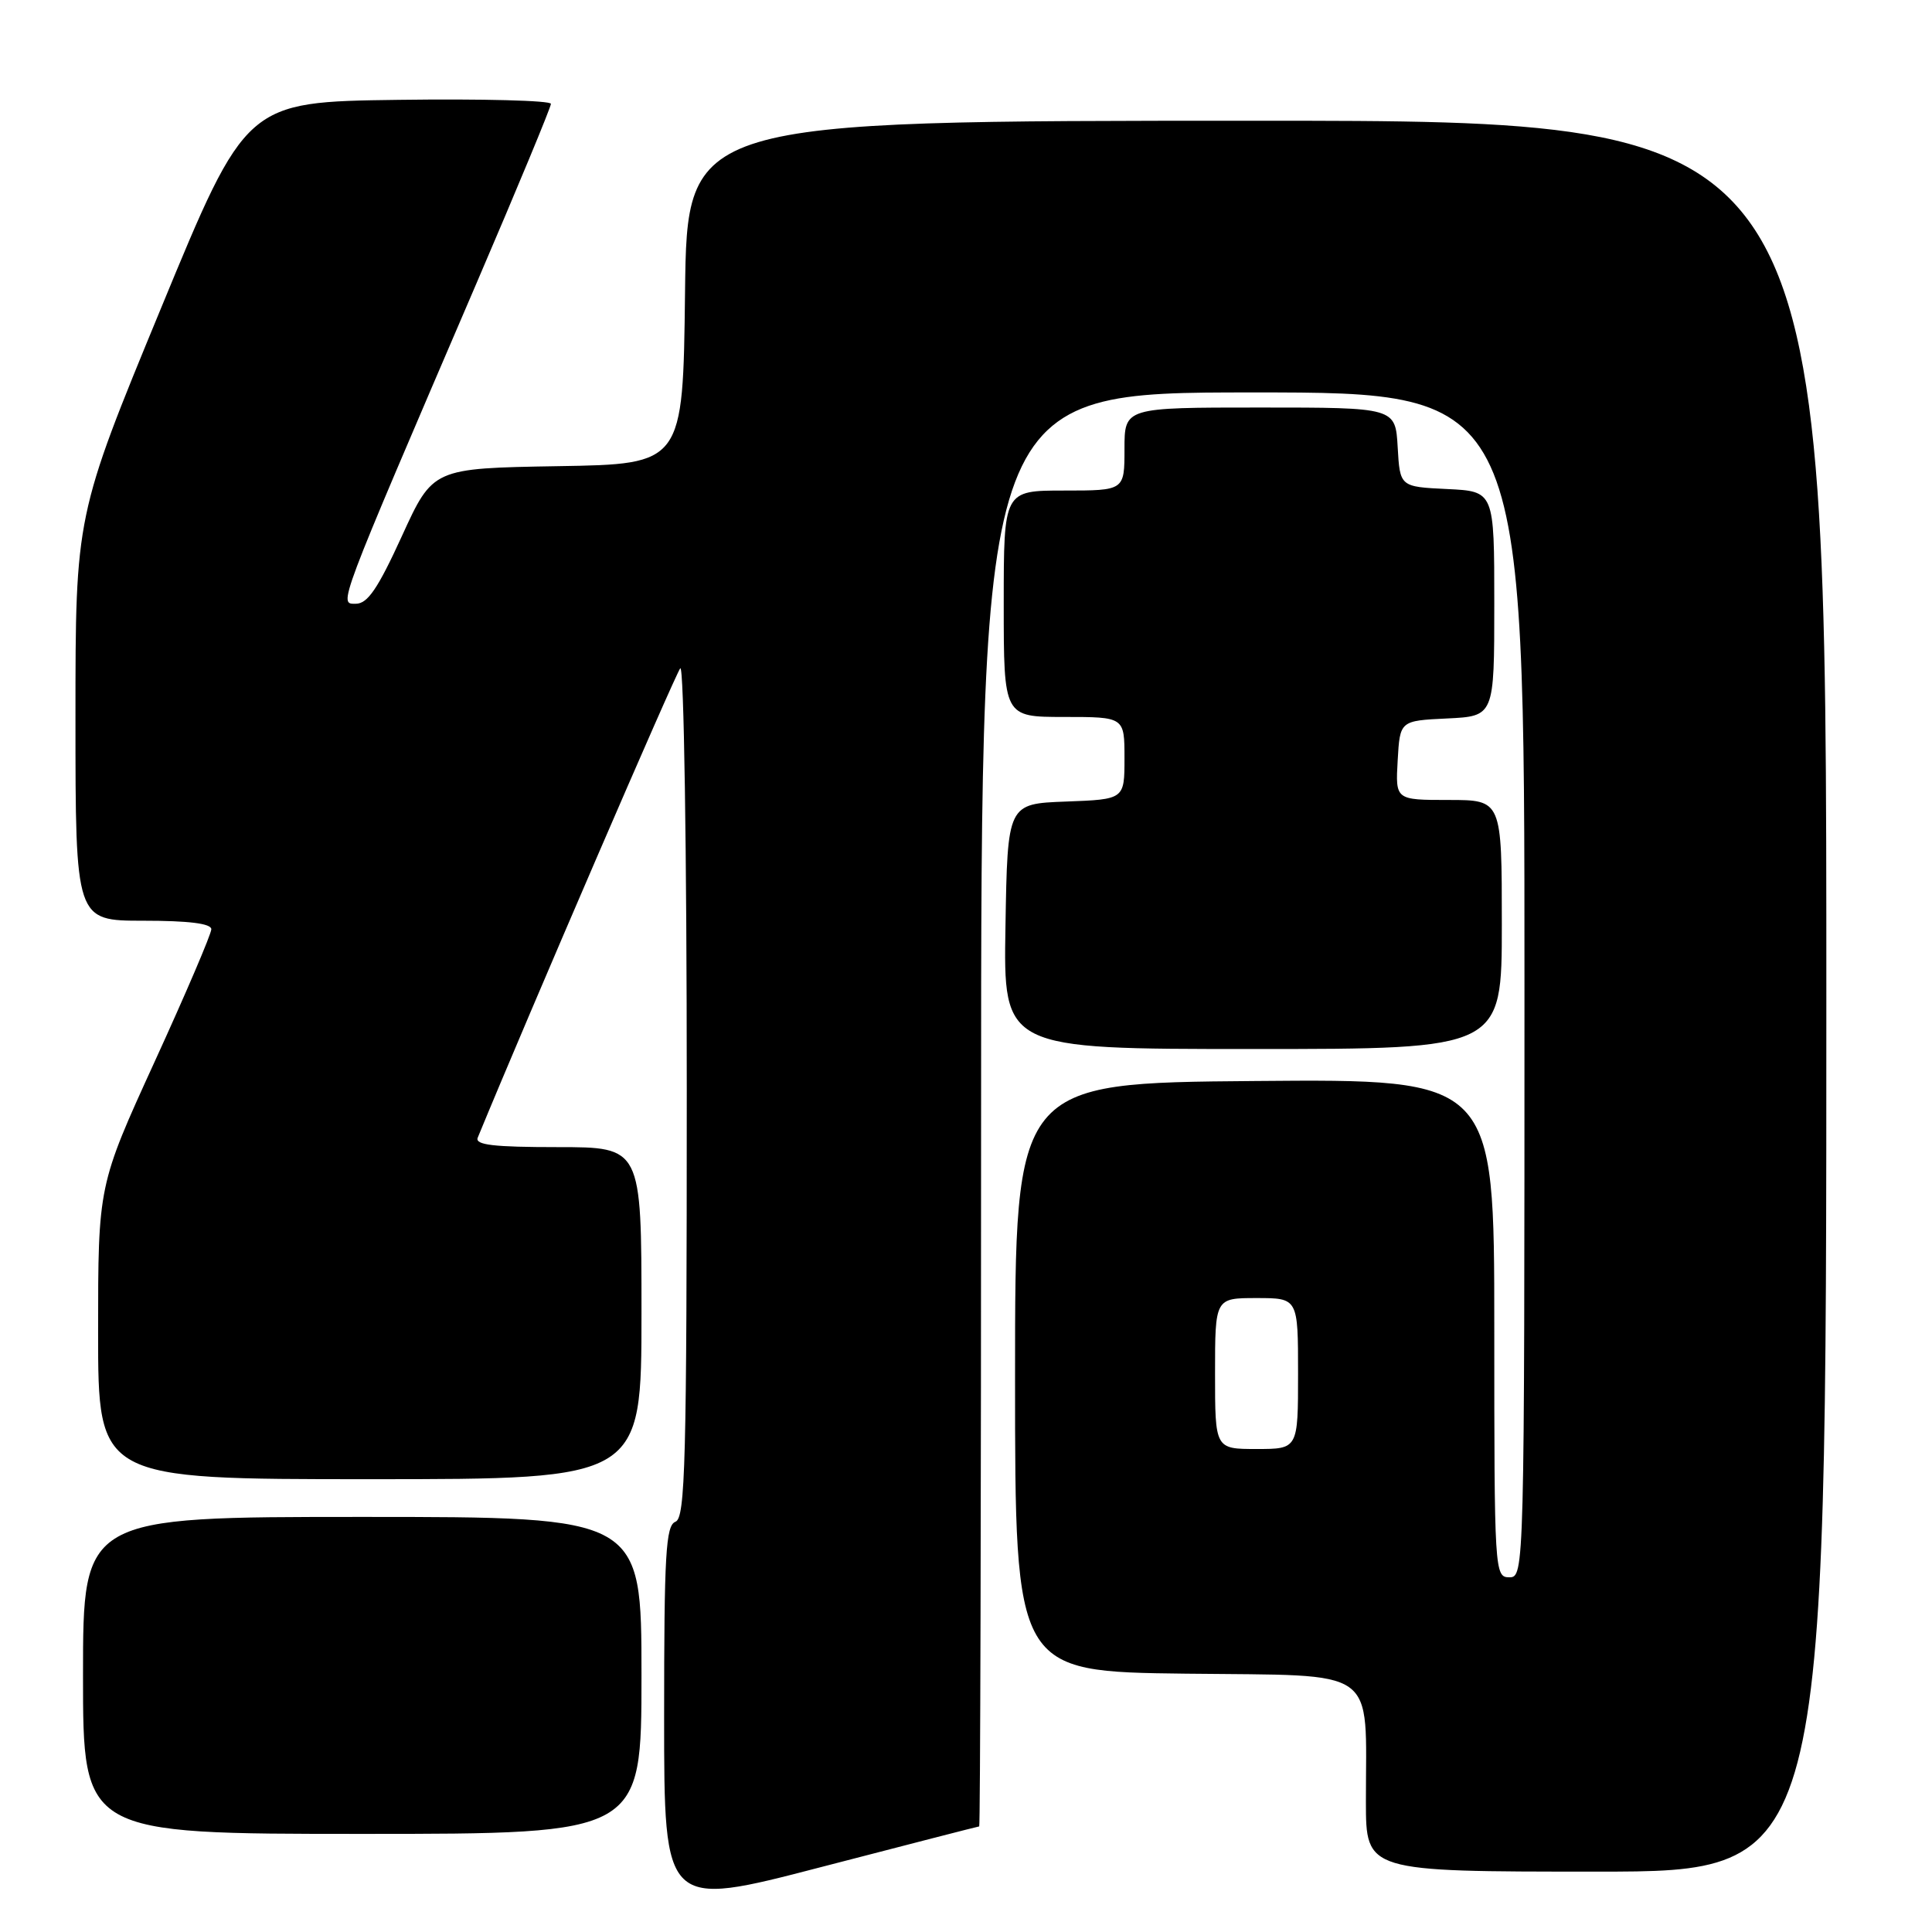<?xml version="1.0" encoding="UTF-8" standalone="no"?>
<!DOCTYPE svg PUBLIC "-//W3C//DTD SVG 1.1//EN" "http://www.w3.org/Graphics/SVG/1.1/DTD/svg11.dtd" >
<svg xmlns="http://www.w3.org/2000/svg" xmlns:xlink="http://www.w3.org/1999/xlink" version="1.1" viewBox="0 0 256 256">
 <g >
 <path fill="currentColor"
d=" M 129.75 242.01 C 129.89 242.00 130.00 199.25 130.00 147.00 C 130.00 52.00 130.00 52.00 166.00 52.00 C 202.00 52.00 202.00 52.00 202.00 130.50 C 202.00 208.33 201.98 209.00 200.00 209.00 C 198.04 209.00 198.00 208.33 198.00 175.99 C 198.00 142.97 198.00 142.97 166.25 143.24 C 134.50 143.50 134.50 143.50 134.50 182.50 C 134.50 221.50 134.50 221.50 157.12 221.77 C 183.04 222.08 180.97 220.60 180.99 238.75 C 181.00 248.00 181.00 248.00 211.50 248.00 C 242.00 248.00 242.00 248.00 242.00 132.00 C 242.00 16.00 242.00 16.00 166.52 16.00 C 91.04 16.00 91.04 16.00 90.77 38.75 C 90.50 61.50 90.50 61.50 73.93 61.77 C 57.36 62.05 57.36 62.05 53.26 71.02 C 50.07 78.00 48.71 80.00 47.15 80.00 C 44.86 80.00 44.52 80.90 63.14 37.53 C 68.56 24.90 73.00 14.20 73.00 13.76 C 73.00 13.32 63.91 13.08 52.81 13.23 C 32.61 13.50 32.61 13.50 21.31 40.90 C 10.00 68.30 10.00 68.30 10.00 95.15 C 10.00 122.00 10.00 122.00 19.00 122.00 C 25.01 122.00 28.00 122.37 28.00 123.13 C 28.00 123.75 24.63 131.64 20.50 140.66 C 13.00 157.07 13.00 157.07 13.00 176.53 C 13.00 196.00 13.00 196.00 49.00 196.00 C 85.00 196.00 85.00 196.00 85.00 174.00 C 85.00 152.00 85.00 152.00 73.89 152.00 C 65.40 152.00 62.91 151.71 63.30 150.75 C 70.01 134.44 89.52 89.24 90.14 88.55 C 90.62 88.02 91.00 112.79 91.00 144.33 C 91.00 193.84 90.81 201.14 89.50 201.64 C 88.22 202.13 88.00 205.95 88.00 227.51 C 88.00 252.81 88.00 252.81 108.75 247.41 C 120.16 244.45 129.61 242.01 129.75 242.01 Z  M 85.00 222.00 C 85.00 201.00 85.00 201.00 48.00 201.00 C 11.00 201.00 11.00 201.00 11.00 222.00 C 11.00 243.00 11.00 243.00 48.00 243.00 C 85.00 243.00 85.00 243.00 85.00 222.00 Z  M 199.00 122.50 C 199.00 106.00 199.00 106.00 191.95 106.00 C 184.90 106.00 184.90 106.00 185.20 100.75 C 185.50 95.50 185.50 95.50 191.75 95.20 C 198.00 94.90 198.00 94.90 198.00 80.00 C 198.00 65.10 198.00 65.10 191.75 64.80 C 185.50 64.50 185.50 64.50 185.20 59.25 C 184.90 54.00 184.90 54.00 166.95 54.00 C 149.00 54.00 149.00 54.00 149.00 59.50 C 149.00 65.00 149.00 65.00 141.00 65.00 C 133.00 65.00 133.00 65.00 133.00 80.00 C 133.00 95.00 133.00 95.00 141.00 95.00 C 149.00 95.00 149.00 95.00 149.00 100.46 C 149.00 105.92 149.00 105.92 141.25 106.21 C 133.50 106.50 133.50 106.50 133.23 122.75 C 132.95 139.00 132.95 139.00 165.98 139.00 C 199.00 139.00 199.00 139.00 199.00 122.50 Z  M 161.00 182.00 C 161.00 172.00 161.00 172.00 166.50 172.00 C 172.00 172.00 172.00 172.00 172.00 182.00 C 172.00 192.00 172.00 192.00 166.50 192.00 C 161.00 192.00 161.00 192.00 161.00 182.00 Z "/>
</g>
</svg>